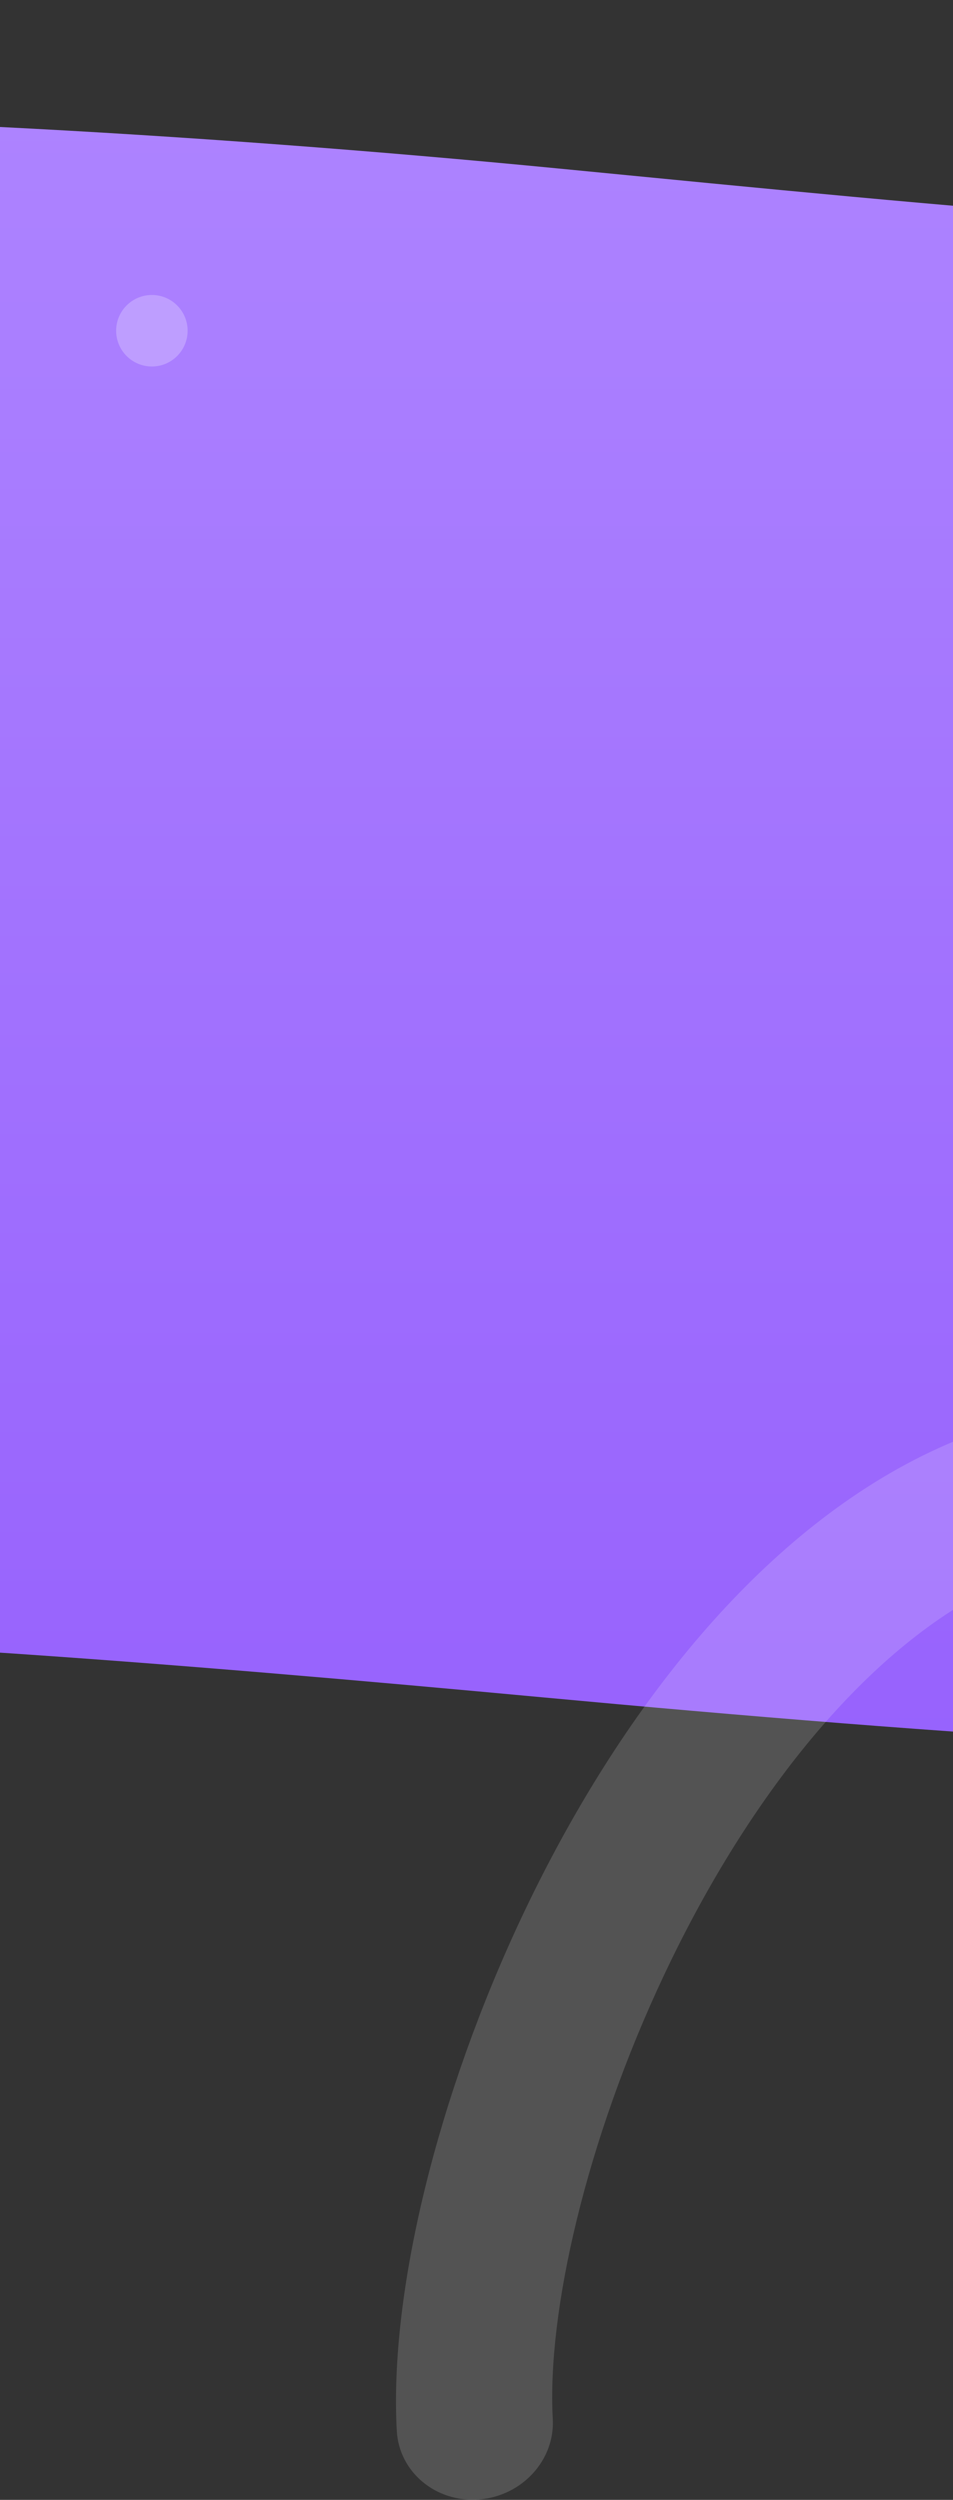 <svg width="320" height="839" viewBox="0 0 320 839" fill="none" xmlns="http://www.w3.org/2000/svg">
<rect x="0" y="0" width="320" height="839" fill="#333333" stroke="none"/>
<path d="M-509 92.771C-509 91.915 -508.51 91.174 -507.697 90.908C-493.403 86.23 -362.643 45.072 -170.863 39.559C-73.727 36.766 66.254 44.753 187.493 56.551C328.516 70.273 426.63 80.286 546.198 79.019C657.691 77.837 808.89 59.324 828.804 56.828C830 56.678 831 57.618 831 58.824V534.727C831 535.499 830.558 536.199 829.854 536.517C818.479 541.648 722.844 582.697 562.582 588.174C451.054 591.986 315.819 582.054 182.613 569.692C67.03 558.966 -85.629 545.996 -186.898 548.674C-365.675 553.401 -488.063 582.845 -506.562 587.543C-507.837 587.867 -509 586.881 -509 585.565V92.771Z" fill="url(#paint0_linear_1_645)"/>
<circle opacity="0.24" cx="51" cy="111" r="12" fill="white"/>
<path opacity="0.16" fill-rule="evenodd" clip-rule="evenodd" d="M863.197 0.124C877.661 0.469 888.78 11.982 888.03 25.84C887.213 40.963 886.78 58.204 886.309 76.93C884.905 132.823 883.169 201.945 869.878 267.458C851.952 355.823 811.795 445.482 717.108 495.88C633.086 540.601 556.341 534.403 491.236 526.516C486.94 525.996 482.719 525.476 478.571 524.965C417.527 517.443 372.041 511.837 328.991 535.021C287.043 557.612 249.705 606.293 223.139 662.514C196.681 718.509 183.64 776.181 185.614 811.84C186.378 825.658 175.273 837.755 160.809 838.859C146.346 839.963 134 829.656 133.236 815.838C130.667 769.414 146.858 703.36 175.445 642.86C203.926 582.585 247.448 522.001 304.213 491.431C363.532 459.485 426.619 467.51 483.563 474.754C488.83 475.424 494.043 476.087 499.197 476.711C562.484 484.378 624.467 488.408 692.566 452.162C766.85 412.624 801.775 341.113 818.398 259.174C830.755 198.262 832.332 135.889 833.724 80.819C834.225 60.994 834.702 42.116 835.649 24.592C836.399 10.735 848.732 -0.22 863.197 0.124Z" fill="white"/>
<defs>
<linearGradient id="paint0_linear_1_645" x1="161" y1="39" x2="161" y2="589" gradientUnits="userSpaceOnUse">
<stop stop-color="#AD83FF"/>
<stop offset="1" stop-color="#9762FD"/>
</linearGradient>
</defs>
</svg>
